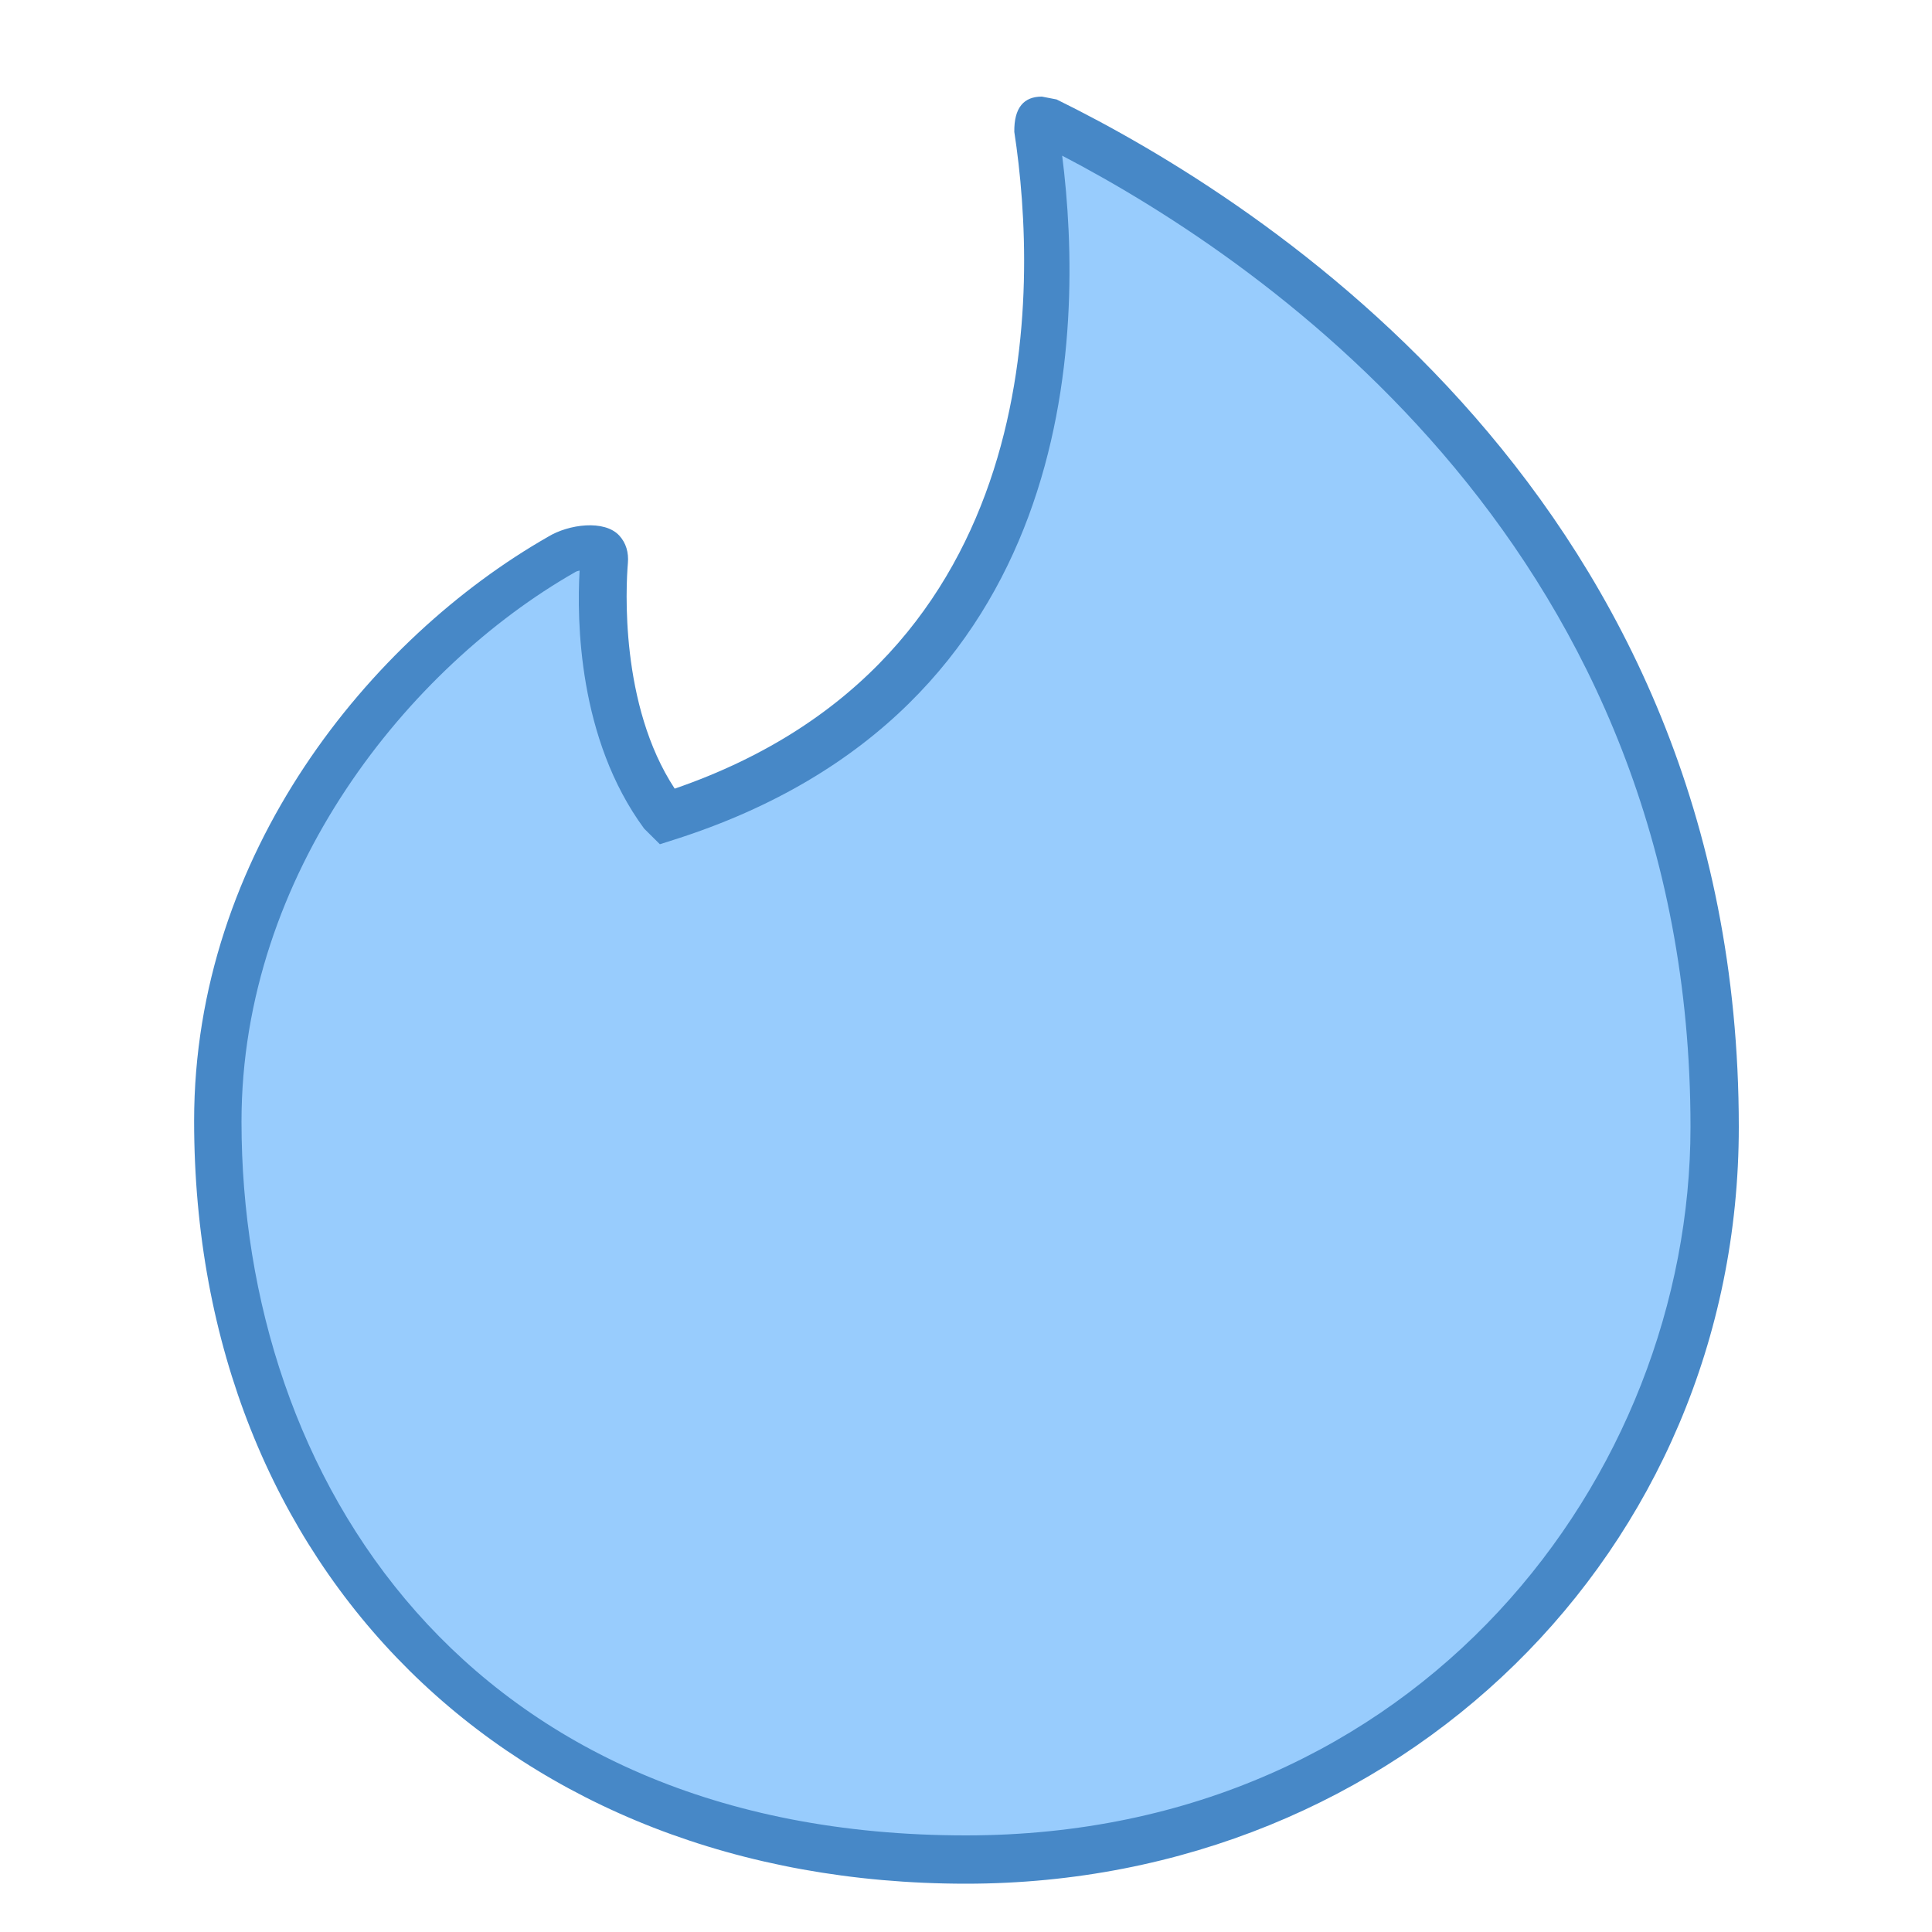 <svg xmlns="http://www.w3.org/2000/svg"  viewBox="0 0 40 40" width="40px" height="40px"><path fill="#98ccfd" d="M13.8,16.91c6.975-2.215,8.504-8.447,7.619-14.204c0,0,0-0.332,0.222-0.222 C28.394,5.807,35.5,12.593,35.5,23.332C35.5,31.303,29.19,38.5,20,38.5c-9.965,0-15.5-6.975-15.5-15.278 c0-4.982,3.27-9.588,7.145-11.802c0.336-0.204,0.9-0.143,0.871,0.194c-0.097,1.129-0.045,3.527,1.173,5.187L13.8,16.91z"/><path fill="#4788c7" d="M20,39c-9.42,0-15.981-6.502-15.981-15.792c0-5.534,3.649-9.994,7.33-12.096 c0.423-0.258,1.166-0.359,1.474-0.022c0.141,0.154,0.195,0.354,0.177,0.566c-0.042,0.488-0.17,2.941,0.969,4.672 C21.709,13.662,21.493,5.938,21,2.73C20.994,2.223,21.201,2,21.571,2l0.305,0.059C26.125,4.149,36,10.389,36,23.332 C36,32.118,28.972,39,20,39z M12,11.814c-0.042,0.007-0.072,0.018-0.095,0.033C8.462,13.813,5,18.089,5,23.222 C5,30.577,9.638,38,20,38c9.389,0,15-7.458,15-14.668c0-11.835-8.677-17.848-13.009-20.109c0.469,3.688,0.354,11.498-8.04,14.164 l-0.289,0.092l-0.326-0.324C11.966,15.295,11.942,12.83,12,11.814z"/></svg>